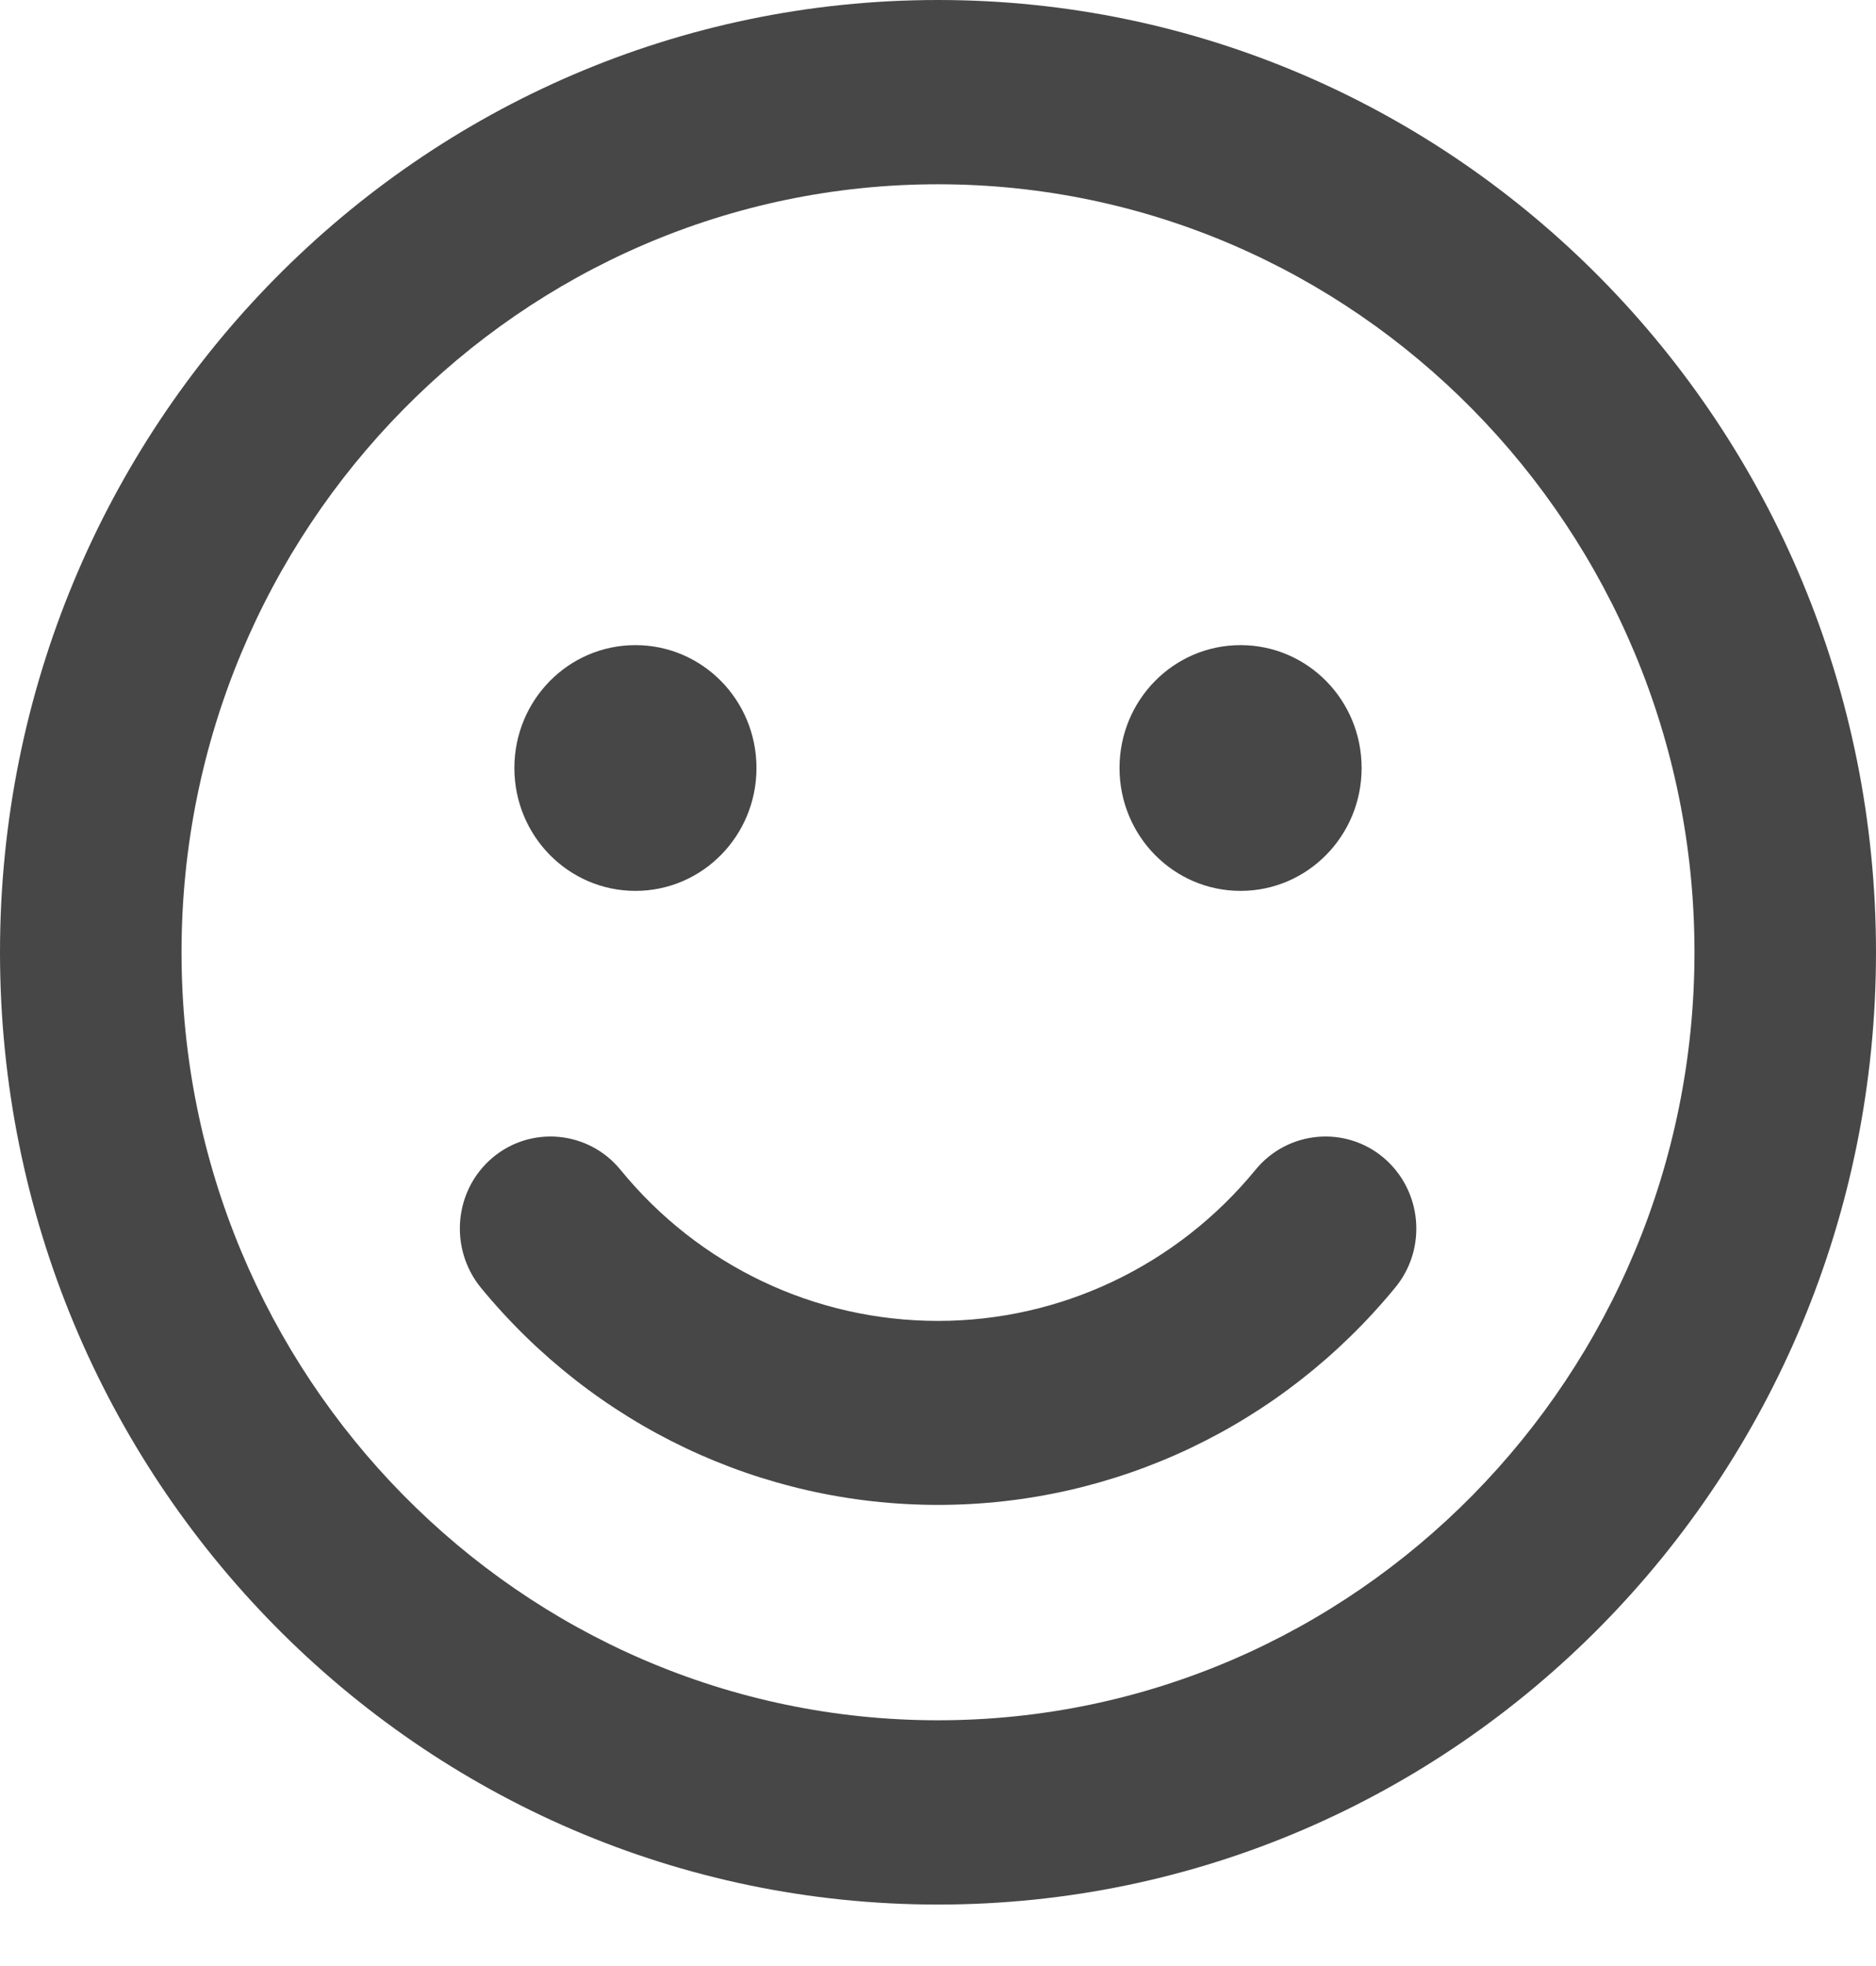 <svg width="21" height="22" viewBox="0 0 21 22" fill="none" xmlns="http://www.w3.org/2000/svg">
<path d="M10.5 0C4.7 0 0 4.77 0 10.656C0 16.543 4.7 21.312 10.5 21.312C16.3 21.312 21 16.543 21 10.656C21 4.77 16.3 0 10.5 0ZM10.5 19.25C5.83 19.25 2.032 15.396 2.032 10.656C2.032 5.917 5.83 2.062 10.5 2.062C15.17 2.062 18.968 5.917 18.968 10.656C18.968 15.396 15.17 19.25 10.5 19.25ZM7.113 9.969C7.862 9.969 8.468 9.354 8.468 8.594C8.468 7.833 7.862 7.219 7.113 7.219C6.364 7.219 5.758 7.833 5.758 8.594C5.758 9.354 6.364 9.969 7.113 9.969ZM13.887 9.969C14.636 9.969 15.242 9.354 15.242 8.594C15.242 7.833 14.636 7.219 13.887 7.219C13.138 7.219 12.532 7.833 12.532 8.594C12.532 9.354 13.138 9.969 13.887 9.969ZM14.056 13.088C13.176 14.162 11.876 14.781 10.5 14.781C9.124 14.781 7.824 14.167 6.944 13.088C6.584 12.65 5.94 12.594 5.513 12.955C5.081 13.32 5.026 13.969 5.381 14.407C6.651 15.954 8.519 16.84 10.5 16.84C12.482 16.84 14.349 15.954 15.619 14.407C15.979 13.969 15.919 13.32 15.488 12.955C15.06 12.594 14.416 12.65 14.056 13.088V13.088Z" fill="#474747"/>
</svg>
